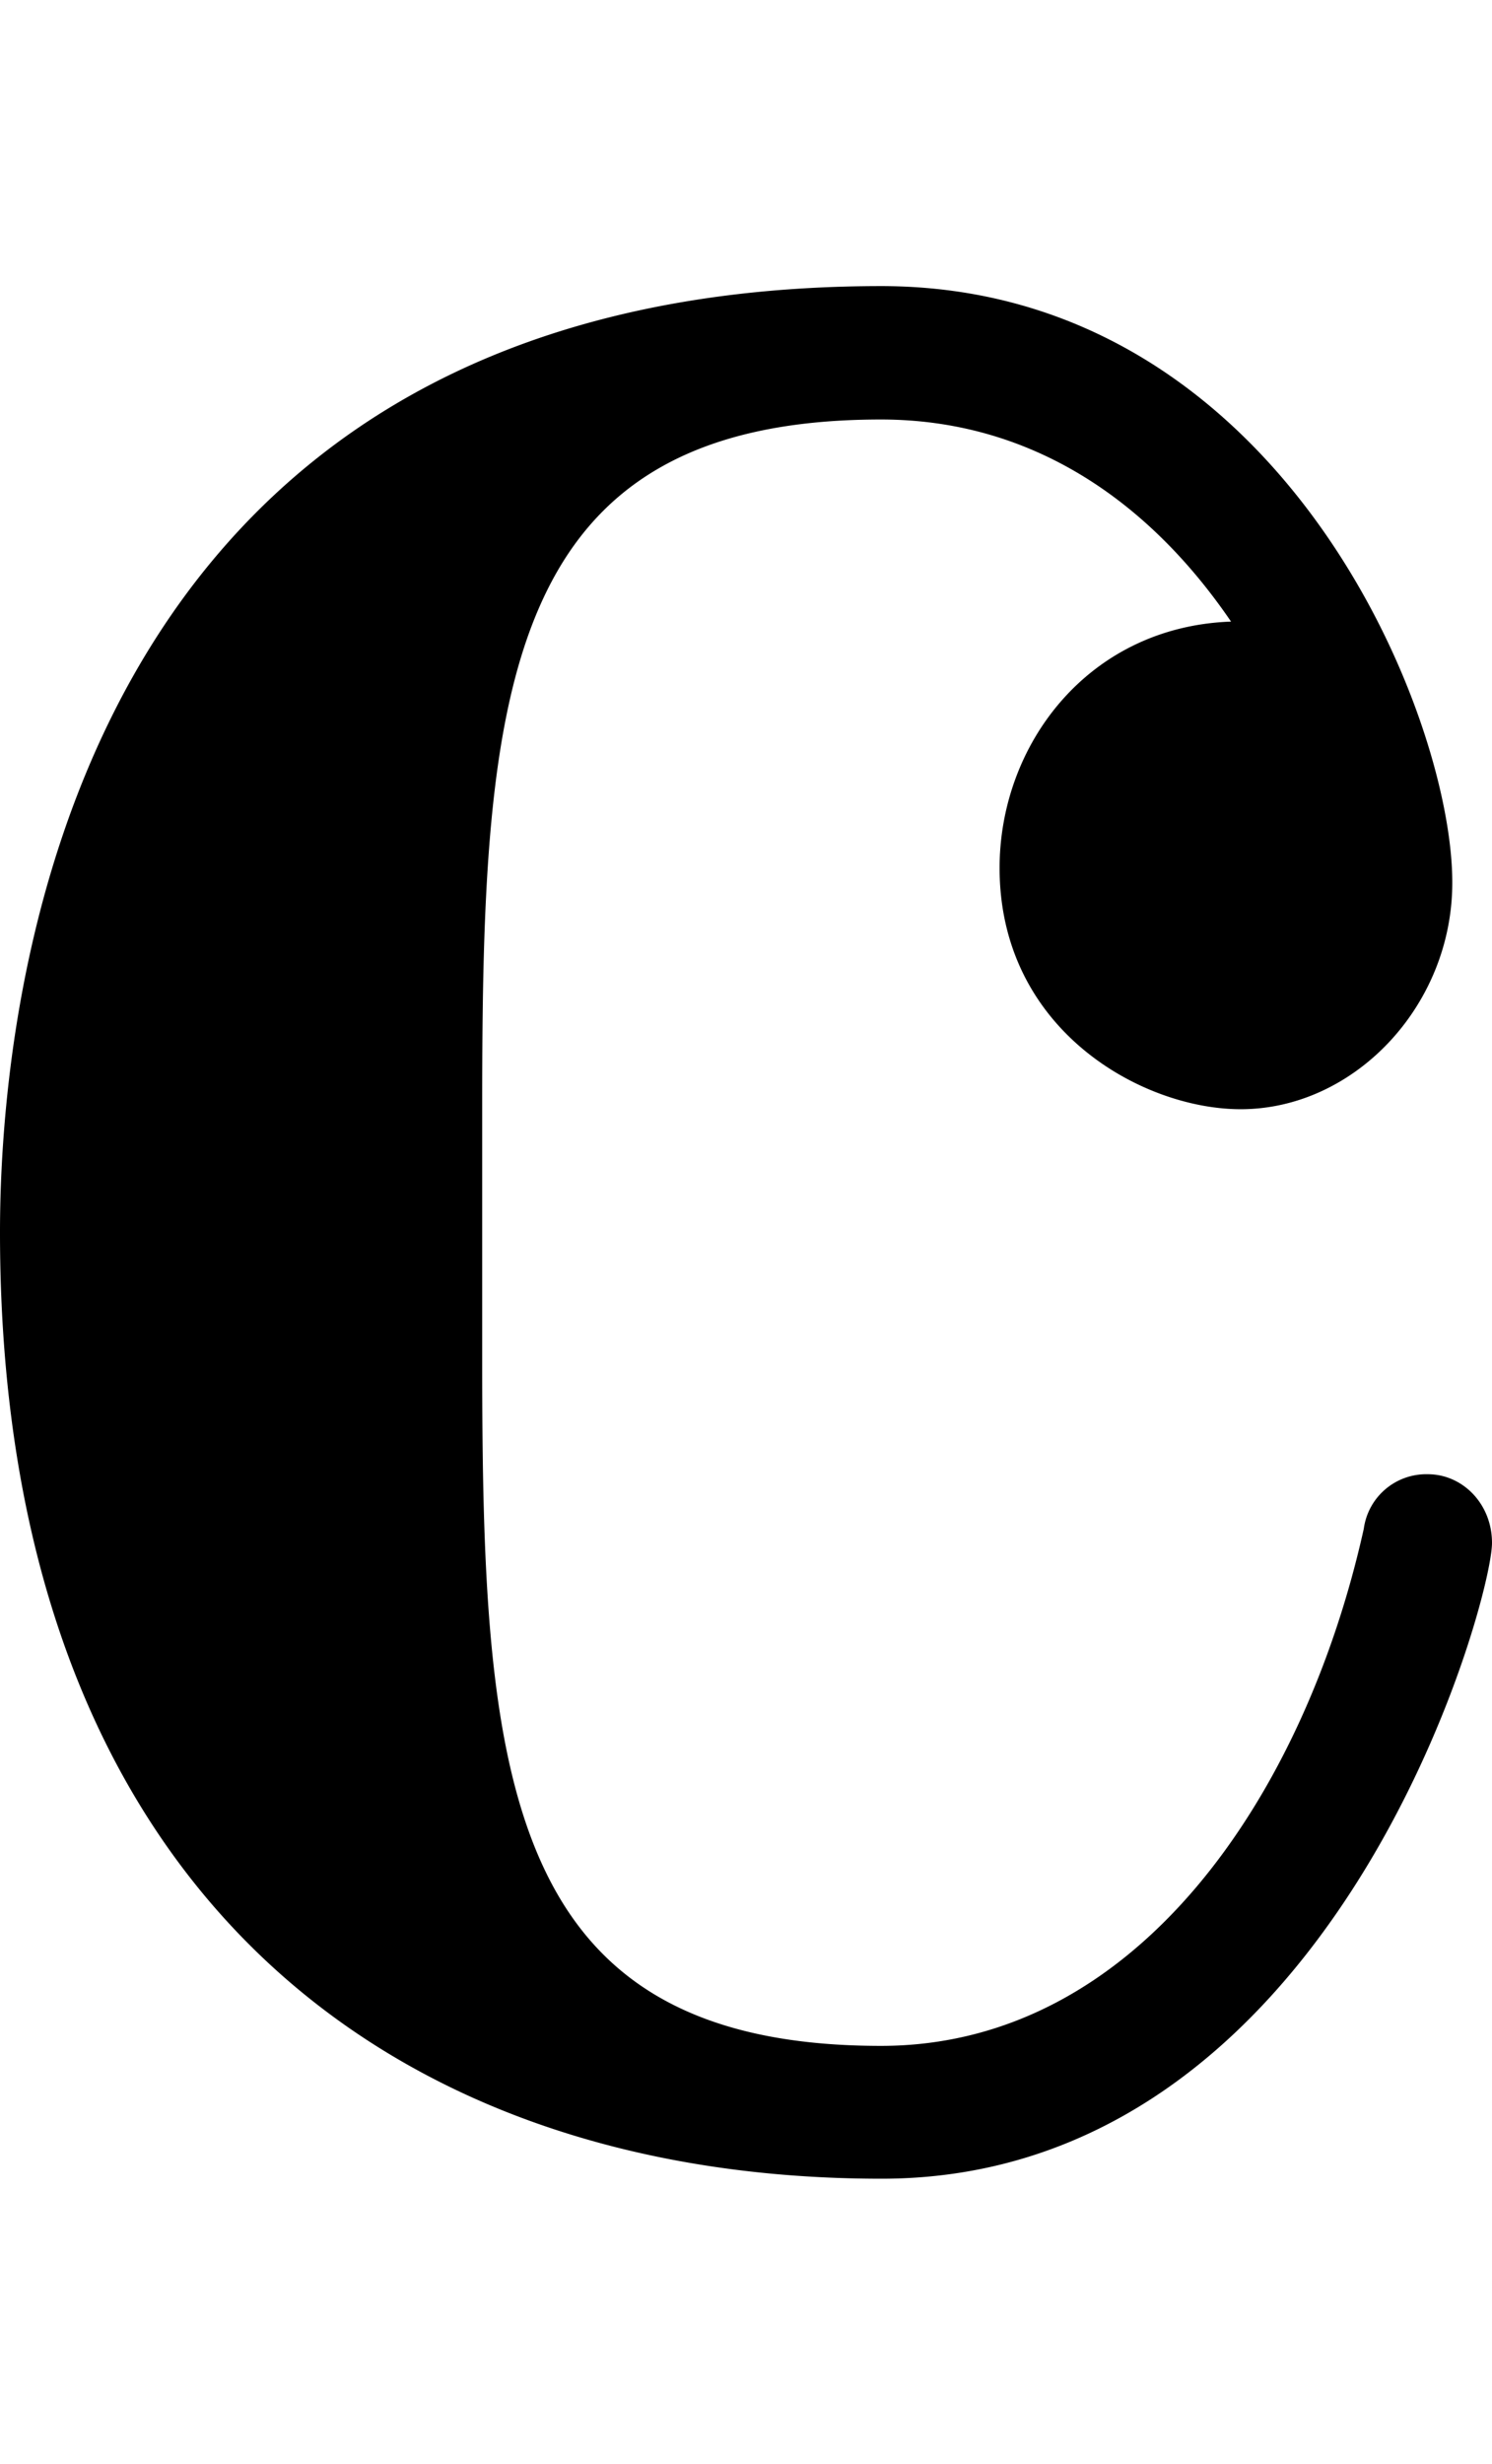 <?xml version="1.0" encoding="UTF-8" standalone="no"?>
<!-- Created with Inkscape (http://www.inkscape.org/) -->

<svg
   width="2.63mm"
   height="4.341mm"
   viewBox="0 0 2.63 4.341"
   version="1.1"
   id="svg5"
   inkscape:version="1.4 (e7c3feb100, 2024-10-09)"
   sodipodi:docname="common.svg"
   xmlns:inkscape="http://www.inkscape.org/namespaces/inkscape"
   xmlns:sodipodi="http://sodipodi.sourceforge.net/DTD/sodipodi-0.dtd"
   xmlns="http://www.w3.org/2000/svg"
   xmlns:svg="http://www.w3.org/2000/svg">
  <sodipodi:namedview
     id="namedview7"
     pagecolor="#ffffff"
     bordercolor="#000000"
     borderopacity="1"
     inkscape:showpageshadow="0"
     inkscape:pageopacity="1"
     inkscape:pagecheckerboard="0"
     inkscape:deskcolor="#ffffff"
     inkscape:document-units="mm"
     showgrid="false"
     inkscape:zoom="33.077914"
     inkscape:cx="4.1568522"
     inkscape:cy="3.5219875"
     inkscape:window-width="1920"
     inkscape:window-height="1017"
     inkscape:window-x="0"
     inkscape:window-y="1012"
     inkscape:window-maximized="1"
     inkscape:current-layer="layer1"
     showguides="true">
    <inkscape:grid
       type="xygrid"
       id="grid132"
       originx="-105.221"
       originy="-256.282"
       spacingy="1"
       spacingx="1"
       units="mm"
       visible="false" />
  </sodipodi:namedview>
  <defs
     id="defs2" />
  <g
     inkscape:label="Ebene 1"
     inkscape:groupmode="layer"
     id="layer1"
     transform="translate(-105.221,-32.95)">
    <path
       id="use789"
       d="m 106.775,33.454 c -1.441,0 -1.554,1.267 -1.554,1.667 0,1.146 0.677,1.667 1.554,1.667 0.798,0 1.076,-1.016 1.076,-1.12 0,-0.069 -0.052,-0.121 -0.113,-0.121 a 0.111,0.111 0 0 0 -0.113,0.096 c -0.104,0.468 -0.399,0.911 -0.851,0.911 -0.668,0 -0.703,-0.478 -0.703,-1.207 v -0.451 c 0,-0.73 0.035,-1.207 0.703,-1.207 0.261,0 0.469,0.139 0.617,0.356 -0.252,0.009 -0.408,0.217 -0.408,0.434 0,0.286 0.252,0.425 0.425,0.425 0.2,0 0.373,-0.182 0.373,-0.399 5.6e-4,-0.296 -0.303,-1.051 -1.007,-1.051 m 0,0"
       style="stroke-width:0.556" />
  </g>
</svg>
